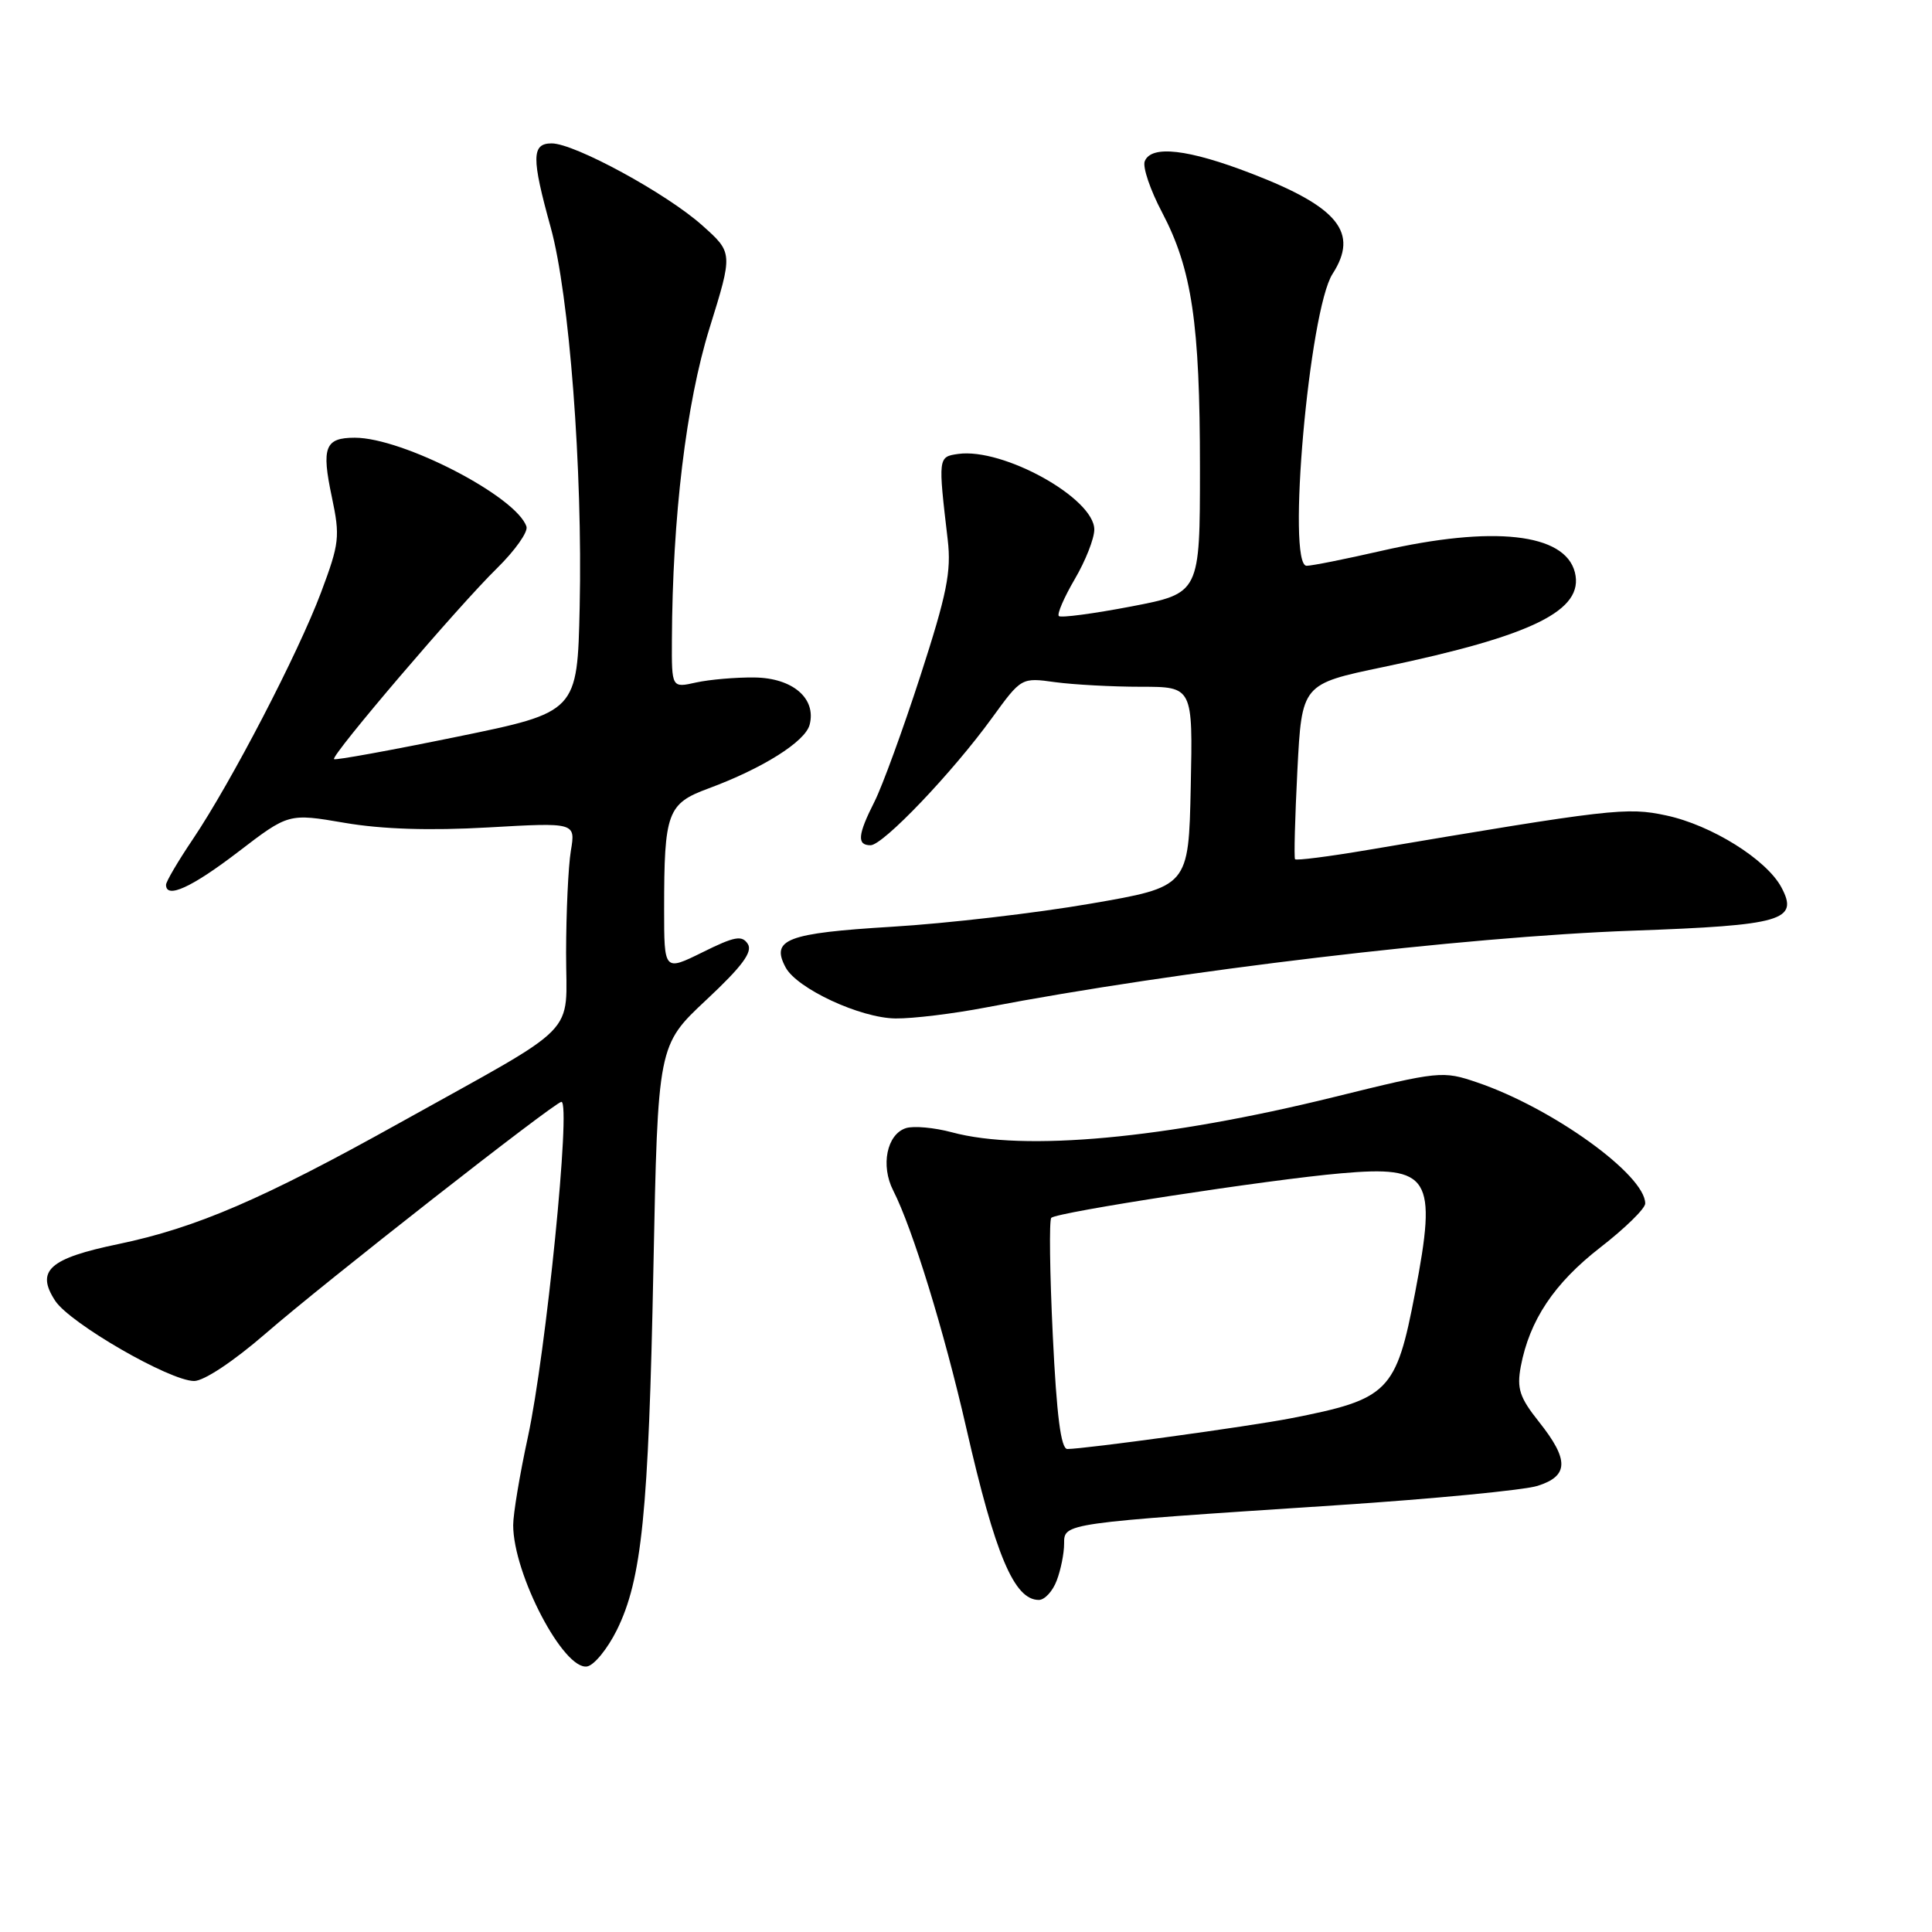 <?xml version="1.0" encoding="UTF-8" standalone="no"?>
<!DOCTYPE svg PUBLIC "-//W3C//DTD SVG 1.1//EN" "http://www.w3.org/Graphics/SVG/1.1/DTD/svg11.dtd" >
<svg xmlns="http://www.w3.org/2000/svg" xmlns:xlink="http://www.w3.org/1999/xlink" version="1.1" viewBox="0 0 256 256">
 <g >
 <path fill="currentColor"
d=" M 81.73 216.00 C 85.05 209.28 85.94 200.50 86.58 168.00 C 87.17 138.50 87.17 138.50 93.58 132.50 C 98.35 128.04 99.76 126.13 99.09 125.08 C 98.32 123.89 97.34 124.07 93.09 126.18 C 88.00 128.69 88.00 128.69 88.00 120.47 C 88.00 107.64 88.43 106.48 93.86 104.48 C 101.05 101.82 106.70 98.27 107.28 96.03 C 108.19 92.54 105.03 89.83 99.97 89.77 C 97.51 89.74 94.04 90.04 92.25 90.43 C 89.00 91.16 89.00 91.16 89.03 84.83 C 89.10 68.52 90.92 53.45 94.01 43.50 C 97.12 33.50 97.12 33.50 93.08 29.89 C 88.37 25.66 76.14 19.00 73.10 19.00 C 70.43 19.00 70.41 20.89 72.97 30.13 C 75.44 39.05 77.21 62.24 76.81 80.43 C 76.50 94.36 76.50 94.36 60.53 97.63 C 51.75 99.43 44.43 100.76 44.26 100.59 C 43.81 100.14 60.79 80.24 65.87 75.28 C 68.24 72.95 69.99 70.48 69.76 69.78 C 68.45 65.80 53.39 58.00 47.02 58.00 C 43.06 58.00 42.57 59.26 43.97 65.85 C 45.08 71.11 44.98 71.99 42.54 78.50 C 39.48 86.64 30.64 103.64 25.54 111.22 C 23.59 114.11 22.00 116.82 22.00 117.24 C 22.00 119.15 25.41 117.59 31.56 112.88 C 38.24 107.76 38.24 107.76 45.67 109.03 C 50.62 109.88 56.95 110.08 64.68 109.64 C 76.27 108.98 76.27 108.98 75.64 112.74 C 75.30 114.81 75.02 120.88 75.01 126.24 C 75.00 137.57 77.29 135.23 52.88 148.83 C 34.80 158.90 26.00 162.69 15.71 164.84 C 6.51 166.75 4.70 168.37 7.32 172.37 C 9.28 175.35 22.47 182.97 25.72 182.99 C 27.02 182.99 30.94 180.39 35.22 176.68 C 42.90 170.00 73.55 146.00 74.39 146.00 C 75.69 146.00 72.35 179.33 69.94 190.45 C 68.87 195.38 68.00 200.61 68.00 202.08 C 68.00 208.57 74.70 221.38 77.81 220.81 C 78.74 220.64 80.50 218.47 81.73 216.00 Z  M 140.02 209.43 C 140.56 208.02 141.00 205.83 141.00 204.55 C 141.00 201.81 140.75 201.84 177.00 199.46 C 189.93 198.61 201.96 197.45 203.75 196.88 C 207.88 195.57 207.92 193.43 203.93 188.41 C 201.35 185.17 200.97 184.00 201.51 181.07 C 202.67 174.94 205.92 170.06 212.03 165.31 C 215.32 162.76 218.00 160.14 218.00 159.47 C 218.00 155.68 205.71 146.82 195.74 143.43 C 191.16 141.87 190.76 141.91 176.78 145.36 C 154.40 150.88 135.69 152.61 126.15 150.04 C 123.81 149.41 121.07 149.16 120.05 149.48 C 117.51 150.29 116.66 154.44 118.36 157.76 C 120.92 162.79 125.10 176.37 128.03 189.19 C 131.88 206.06 134.38 212.00 137.65 212.00 C 138.42 212.00 139.49 210.85 140.02 209.43 Z  M 130.66 133.49 C 155.96 128.64 193.96 124.12 216.28 123.32 C 236.21 122.61 238.39 121.97 236.04 117.57 C 234.06 113.88 226.78 109.33 220.78 108.05 C 215.56 106.93 213.56 107.16 181.19 112.63 C 176.06 113.50 171.75 114.05 171.60 113.85 C 171.45 113.66 171.59 108.36 171.91 102.07 C 172.50 90.64 172.50 90.64 183.32 88.38 C 203.15 84.23 209.94 80.87 208.68 75.84 C 207.37 70.65 197.85 69.60 183.00 73.00 C 178.32 74.07 173.89 74.96 173.14 74.97 C 170.46 75.02 173.47 41.10 176.57 36.29 C 180.09 30.83 177.34 27.43 165.84 23.00 C 157.43 19.75 152.52 19.19 151.68 21.38 C 151.39 22.15 152.42 25.19 153.98 28.14 C 157.93 35.65 159.00 42.83 159.00 61.99 C 159.00 78.61 159.00 78.61 149.89 80.36 C 144.87 81.32 140.56 81.89 140.30 81.63 C 140.04 81.37 140.99 79.17 142.41 76.74 C 143.84 74.31 145.00 71.35 145.00 70.17 C 145.00 66.02 132.92 59.31 126.96 60.15 C 124.30 60.53 124.29 60.57 125.58 71.54 C 126.07 75.74 125.46 78.74 121.96 89.54 C 119.65 96.67 116.91 104.17 115.88 106.21 C 113.65 110.61 113.52 112.00 115.35 112.00 C 117.01 112.00 126.19 102.38 131.44 95.14 C 135.34 89.77 135.34 89.77 139.81 90.39 C 142.27 90.72 147.38 91.00 151.17 91.00 C 158.06 91.00 158.06 91.00 157.78 104.25 C 157.50 117.50 157.50 117.50 144.50 119.74 C 137.35 120.98 125.50 122.36 118.18 122.80 C 104.22 123.65 102.11 124.47 104.10 128.19 C 105.61 131.00 114.00 134.90 118.66 134.95 C 120.95 134.98 126.35 134.32 130.66 133.49 Z  M 139.50 176.95 C 139.10 168.67 139.01 161.66 139.30 161.37 C 140.04 160.62 168.19 156.29 177.70 155.47 C 189.52 154.43 190.45 155.93 187.51 171.28 C 184.99 184.45 184.05 185.40 171.00 187.94 C 165.53 189.01 143.71 192.00 141.43 192.00 C 140.58 192.00 140.01 187.59 139.50 176.95 Z "/>
</g>
</svg>